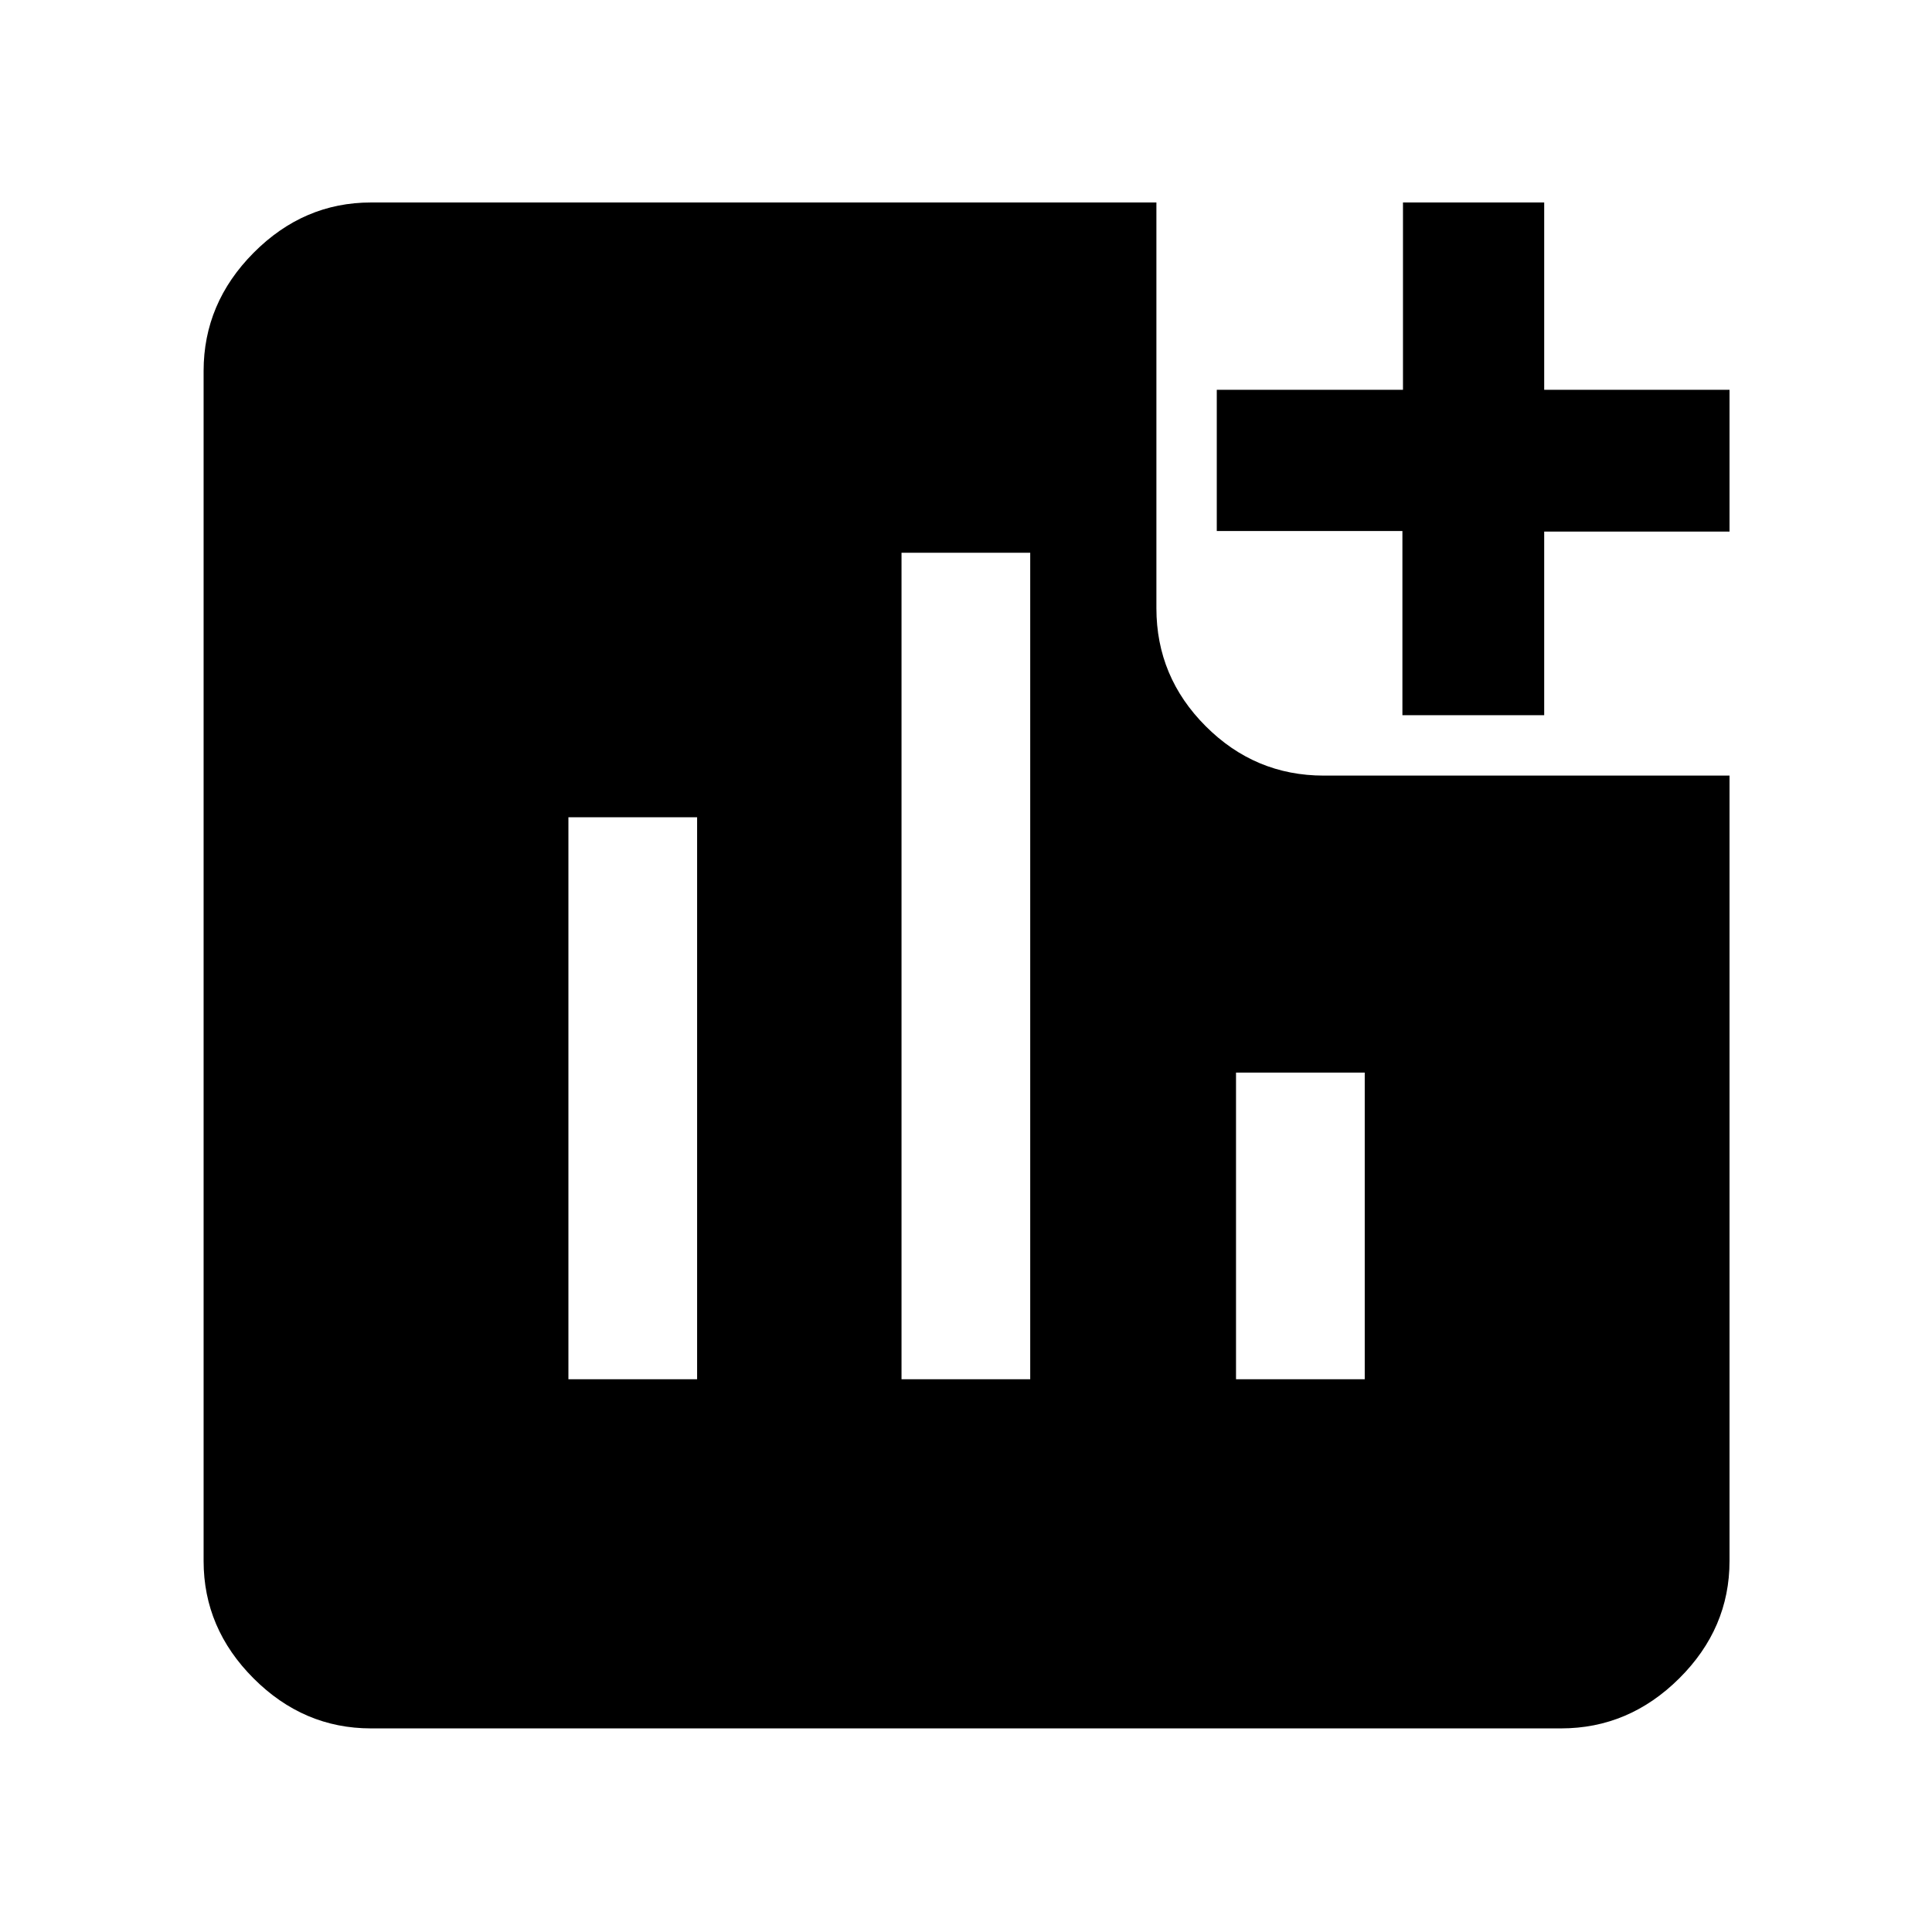 <svg xmlns="http://www.w3.org/2000/svg" height="48" viewBox="0 -960 960 960" width="48"><path d="M282.44-274.65h63.95v-279.26h-63.95v279.26Zm165.52 0h63.95v-410.7h-63.95v410.7Zm166.21 0h63.96v-152.39h-63.96v152.39Zm82.68-329.96v-91.52h-92.24v-70.17h92.52v-93.09h70.17v93.09h92.09v70.45H767.3v91.24h-70.45Zm-512.5 503.44q-33.5 0-58.34-24.84-24.84-24.84-24.84-58.34v-591.3q0-33.74 24.84-58.74t58.34-25h390.26v201.61q0 34.14 24.52 58.65 24.51 24.52 58.65 24.52h201.61v390.26q0 33.5-25 58.34-25 24.84-58.74 24.84h-591.3Z"/></svg>